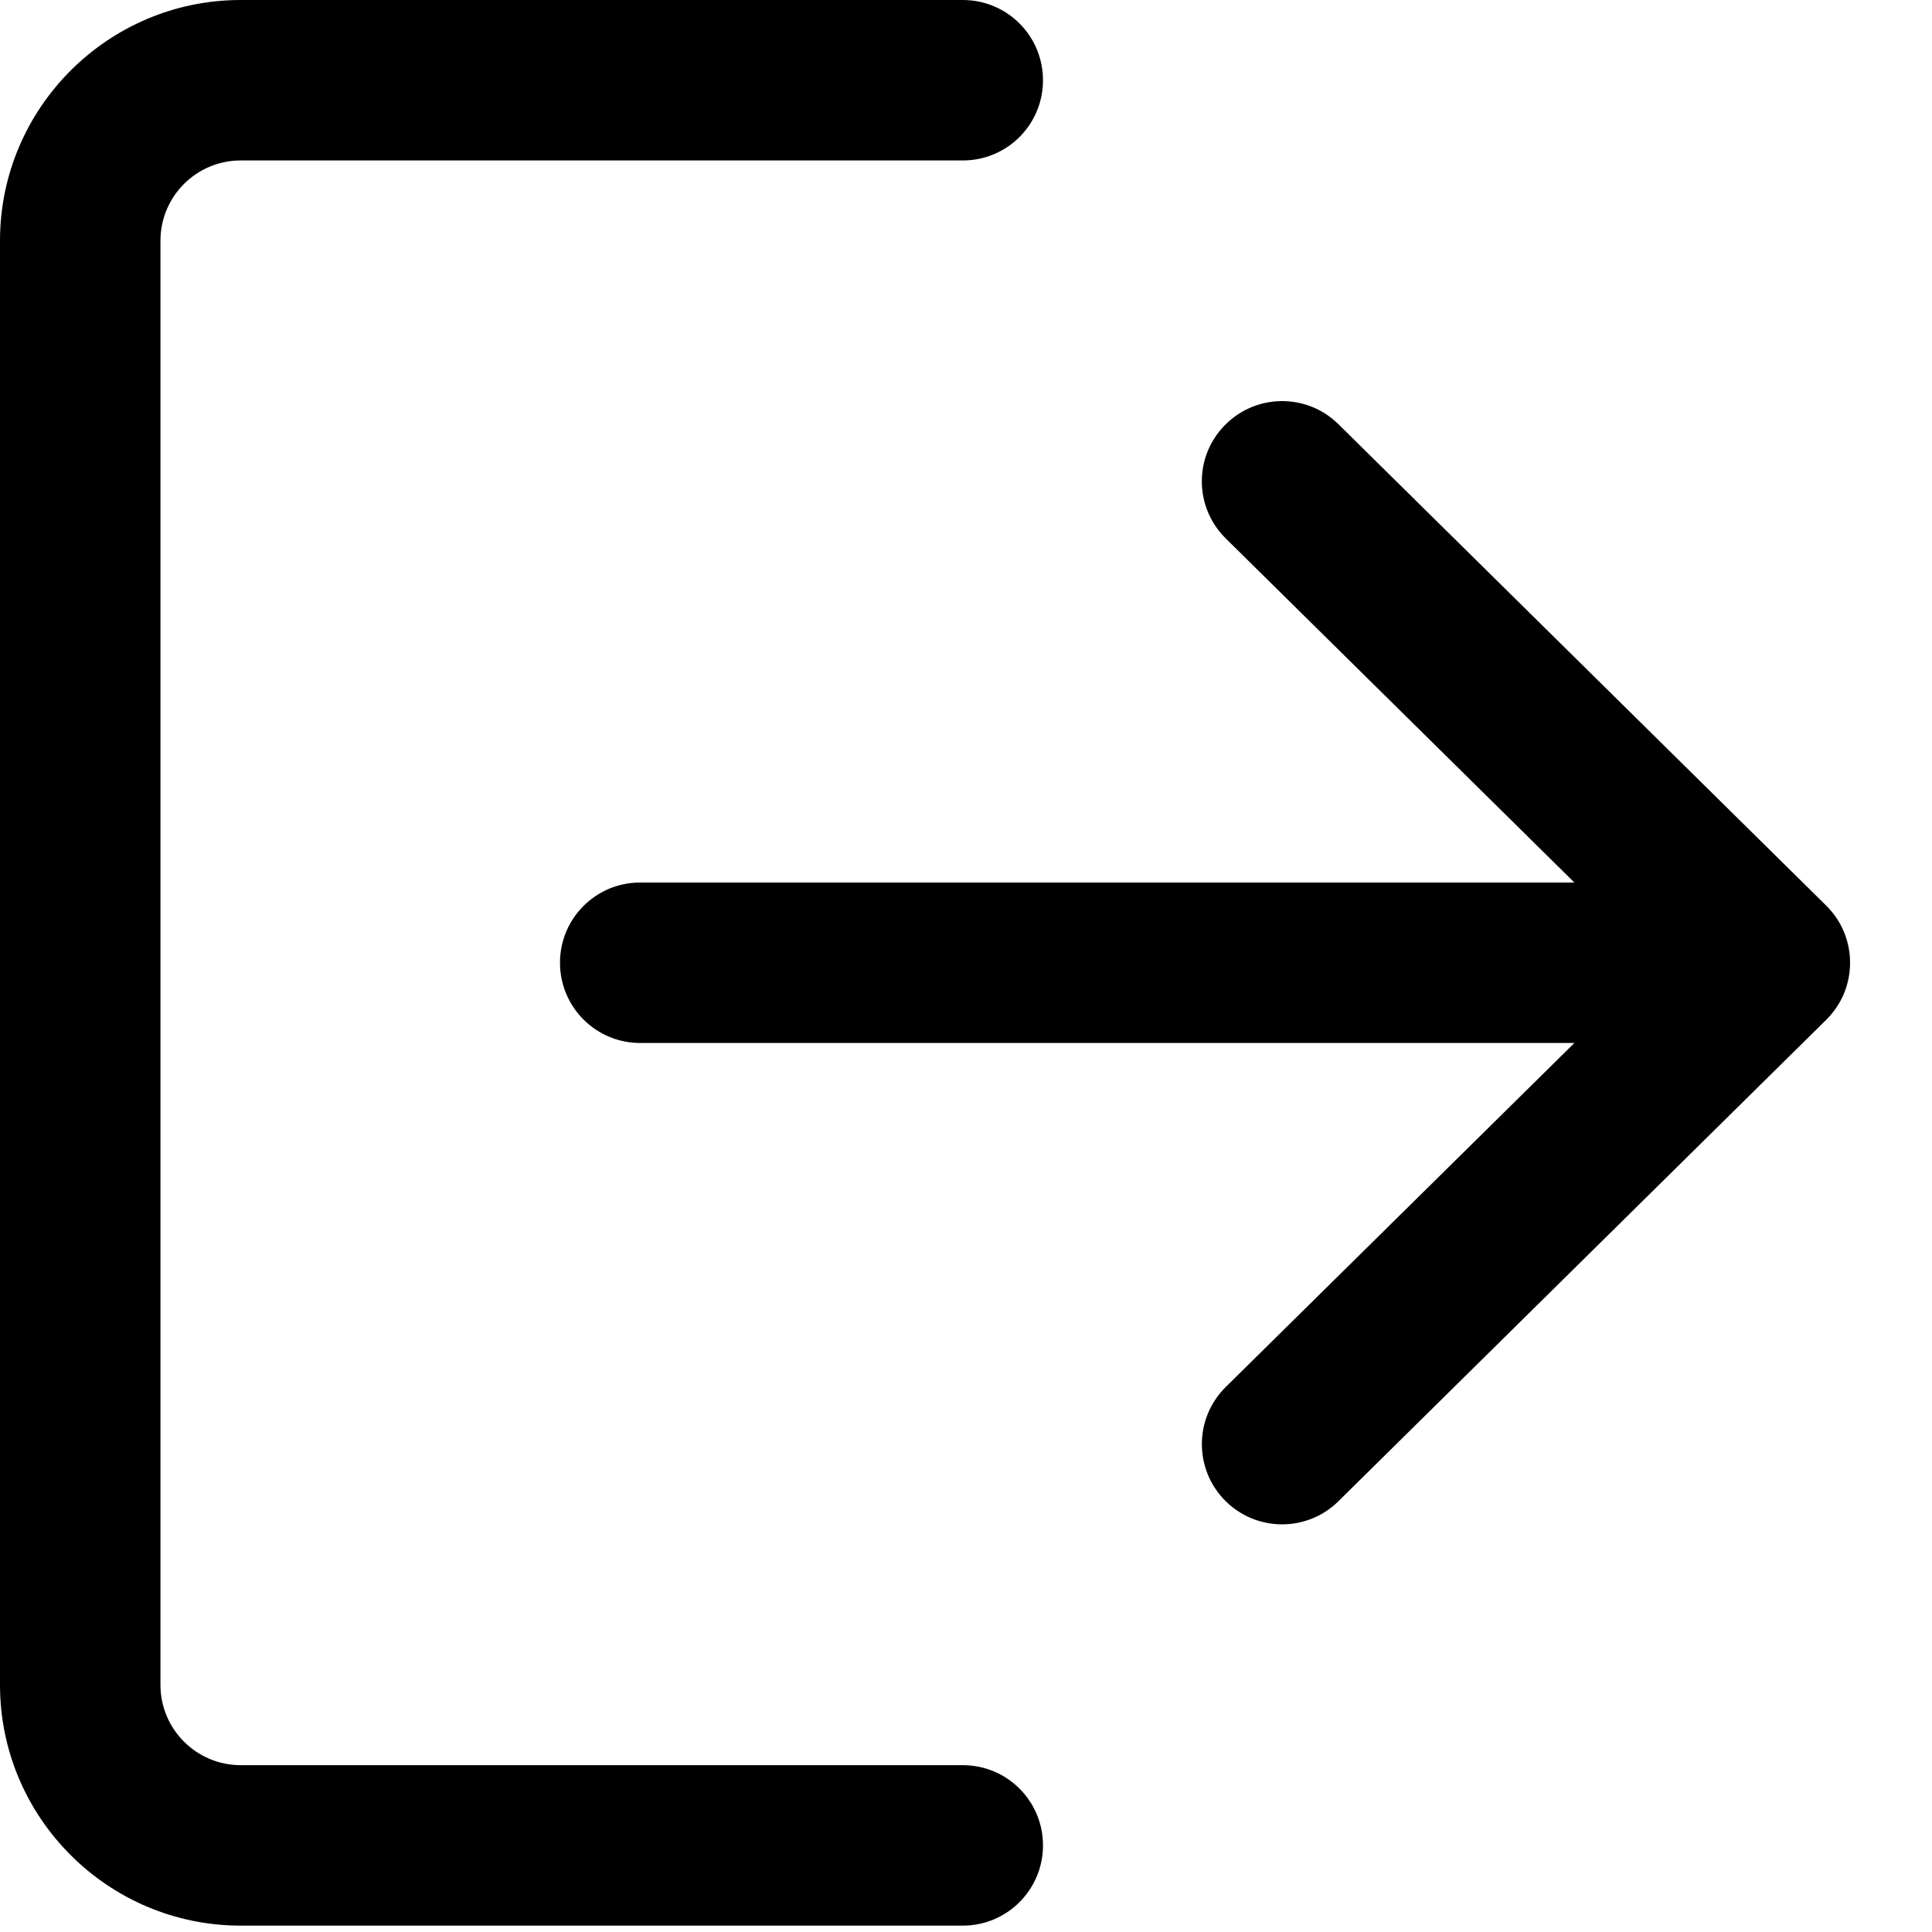 <svg width="20" height="20" viewBox="0 0 20 20" fill="none" xmlns="http://www.w3.org/2000/svg">
<path d="M9.967 18.273H2.492C2.033 18.273 1.661 17.9 1.661 17.442V2.492C1.661 2.033 2.033 1.661 2.492 1.661H9.967C10.426 1.661 10.797 1.29 10.797 0.831C10.797 0.371 10.426 0 9.967 0H2.492C1.118 0 0 1.118 0 2.492V17.442C0 18.816 1.118 19.934 2.492 19.934H9.967C10.426 19.934 10.797 19.562 10.797 19.103C10.797 18.644 10.426 18.273 9.967 18.273Z" fill="black"/>
<path d="M18.905 9.375L13.855 4.391C13.529 4.069 13.003 4.073 12.681 4.4C12.358 4.726 12.362 5.252 12.689 5.574L16.298 9.136H6.627C6.168 9.136 5.797 9.507 5.797 9.966C5.797 10.425 6.168 10.797 6.627 10.797H16.298L12.689 14.358C12.362 14.681 12.359 15.206 12.681 15.533C12.758 15.611 12.85 15.673 12.951 15.716C13.053 15.758 13.162 15.78 13.272 15.78C13.483 15.78 13.694 15.7 13.855 15.541L18.905 10.557C18.983 10.48 19.045 10.388 19.088 10.287C19.13 10.185 19.152 10.076 19.152 9.966C19.152 9.744 19.064 9.532 18.905 9.375Z" fill="black"/>
</svg>
